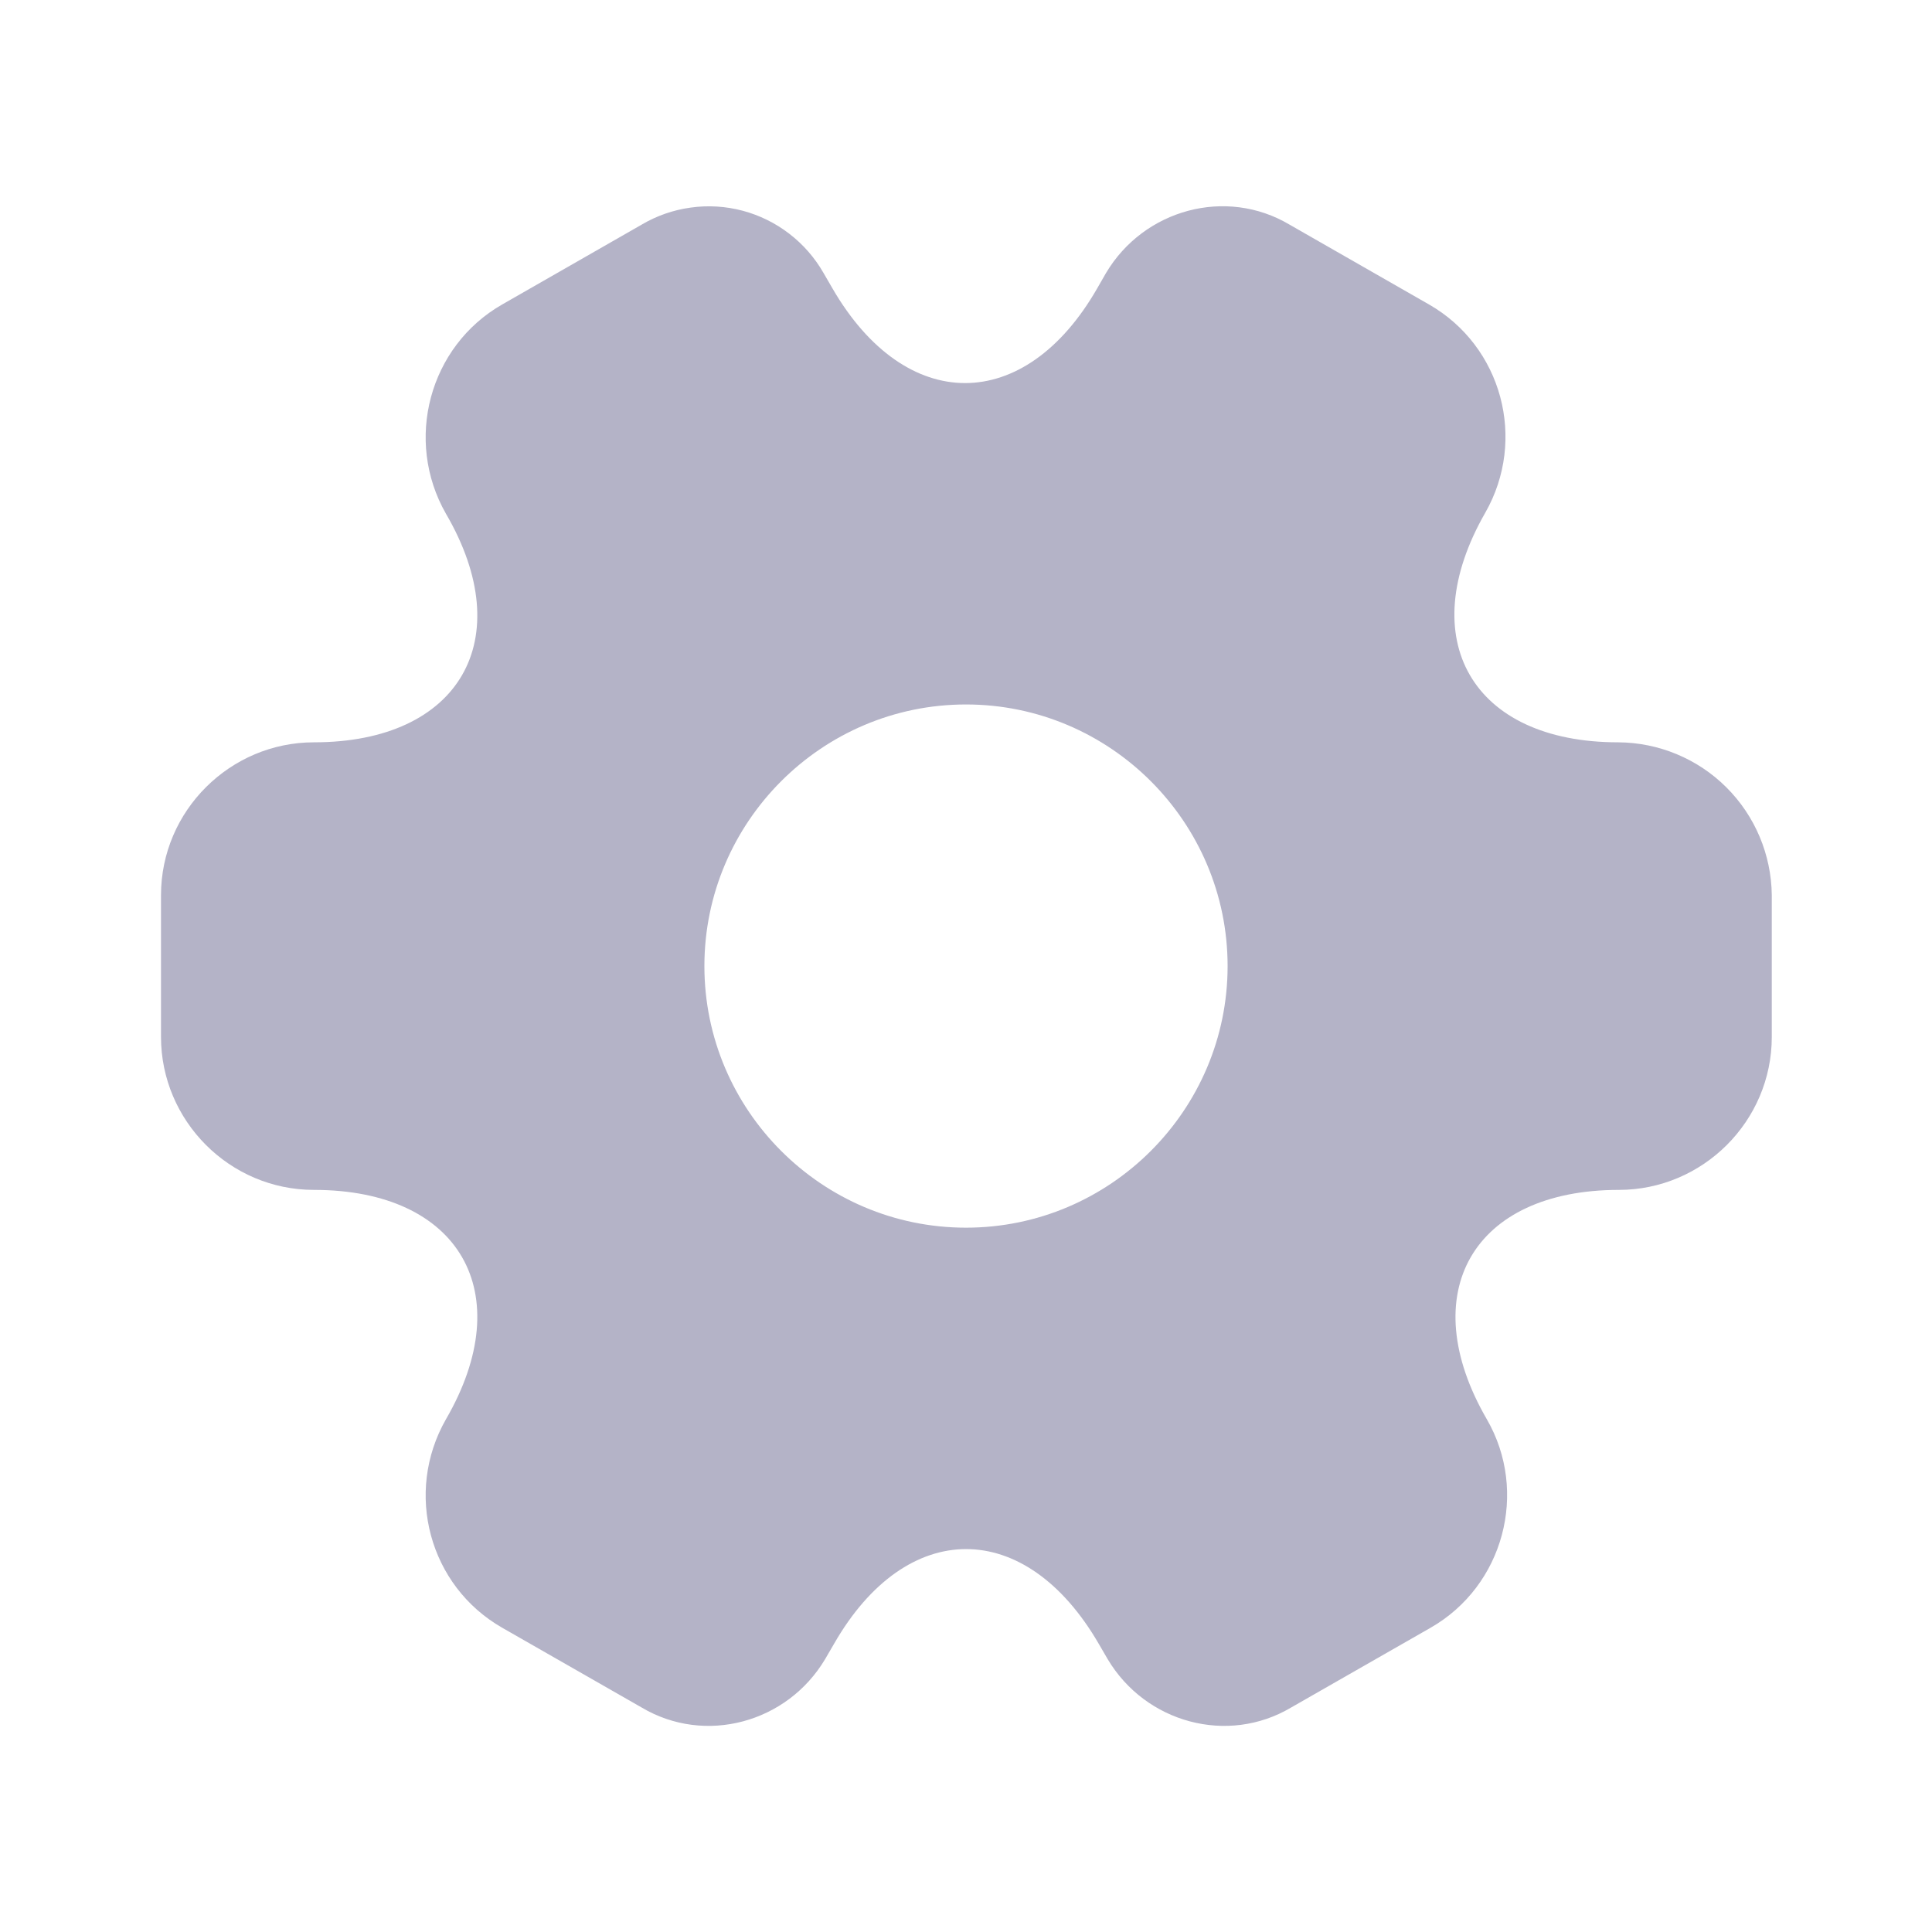 <svg width="27" height="27" viewBox="0 0 27 27" fill="none" xmlns="http://www.w3.org/2000/svg">
<path d="M22.613 10.374C20.576 10.374 19.744 8.934 20.756 7.167C21.341 6.144 20.992 4.839 19.969 4.254L18.023 3.14C17.134 2.611 15.986 2.926 15.457 3.815L15.334 4.029C14.321 5.795 12.656 5.795 11.633 4.029L11.509 3.815C11.387 3.602 11.225 3.416 11.031 3.267C10.837 3.117 10.615 3.008 10.379 2.945C10.142 2.882 9.895 2.867 9.653 2.901C9.41 2.934 9.177 3.015 8.966 3.14L7.02 4.254C5.996 4.839 5.647 6.155 6.232 7.179C7.256 8.934 6.424 10.374 4.388 10.374C3.217 10.374 2.25 11.33 2.25 12.511V14.491C2.25 15.661 3.206 16.629 4.388 16.629C6.424 16.629 7.256 18.069 6.232 19.835C5.647 20.859 5.996 22.164 7.02 22.749L8.966 23.862C9.855 24.391 11.002 24.076 11.531 23.187L11.655 22.974C12.668 21.207 14.332 21.207 15.356 22.974L15.48 23.187C16.009 24.076 17.156 24.391 18.045 23.862L19.991 22.749C21.015 22.164 21.364 20.847 20.779 19.835C19.755 18.069 20.587 16.629 22.624 16.629C23.794 16.629 24.761 15.672 24.761 14.491V12.511C24.755 11.944 24.527 11.402 24.125 11.002C23.723 10.602 23.18 10.377 22.613 10.374ZM13.5 17.157C11.486 17.157 9.844 15.515 9.844 13.501C9.844 11.487 11.486 9.845 13.5 9.845C15.514 9.845 17.156 11.487 17.156 13.501C17.156 15.515 15.514 17.157 13.5 17.157Z" fill="#B4B3C7"/>
</svg>
